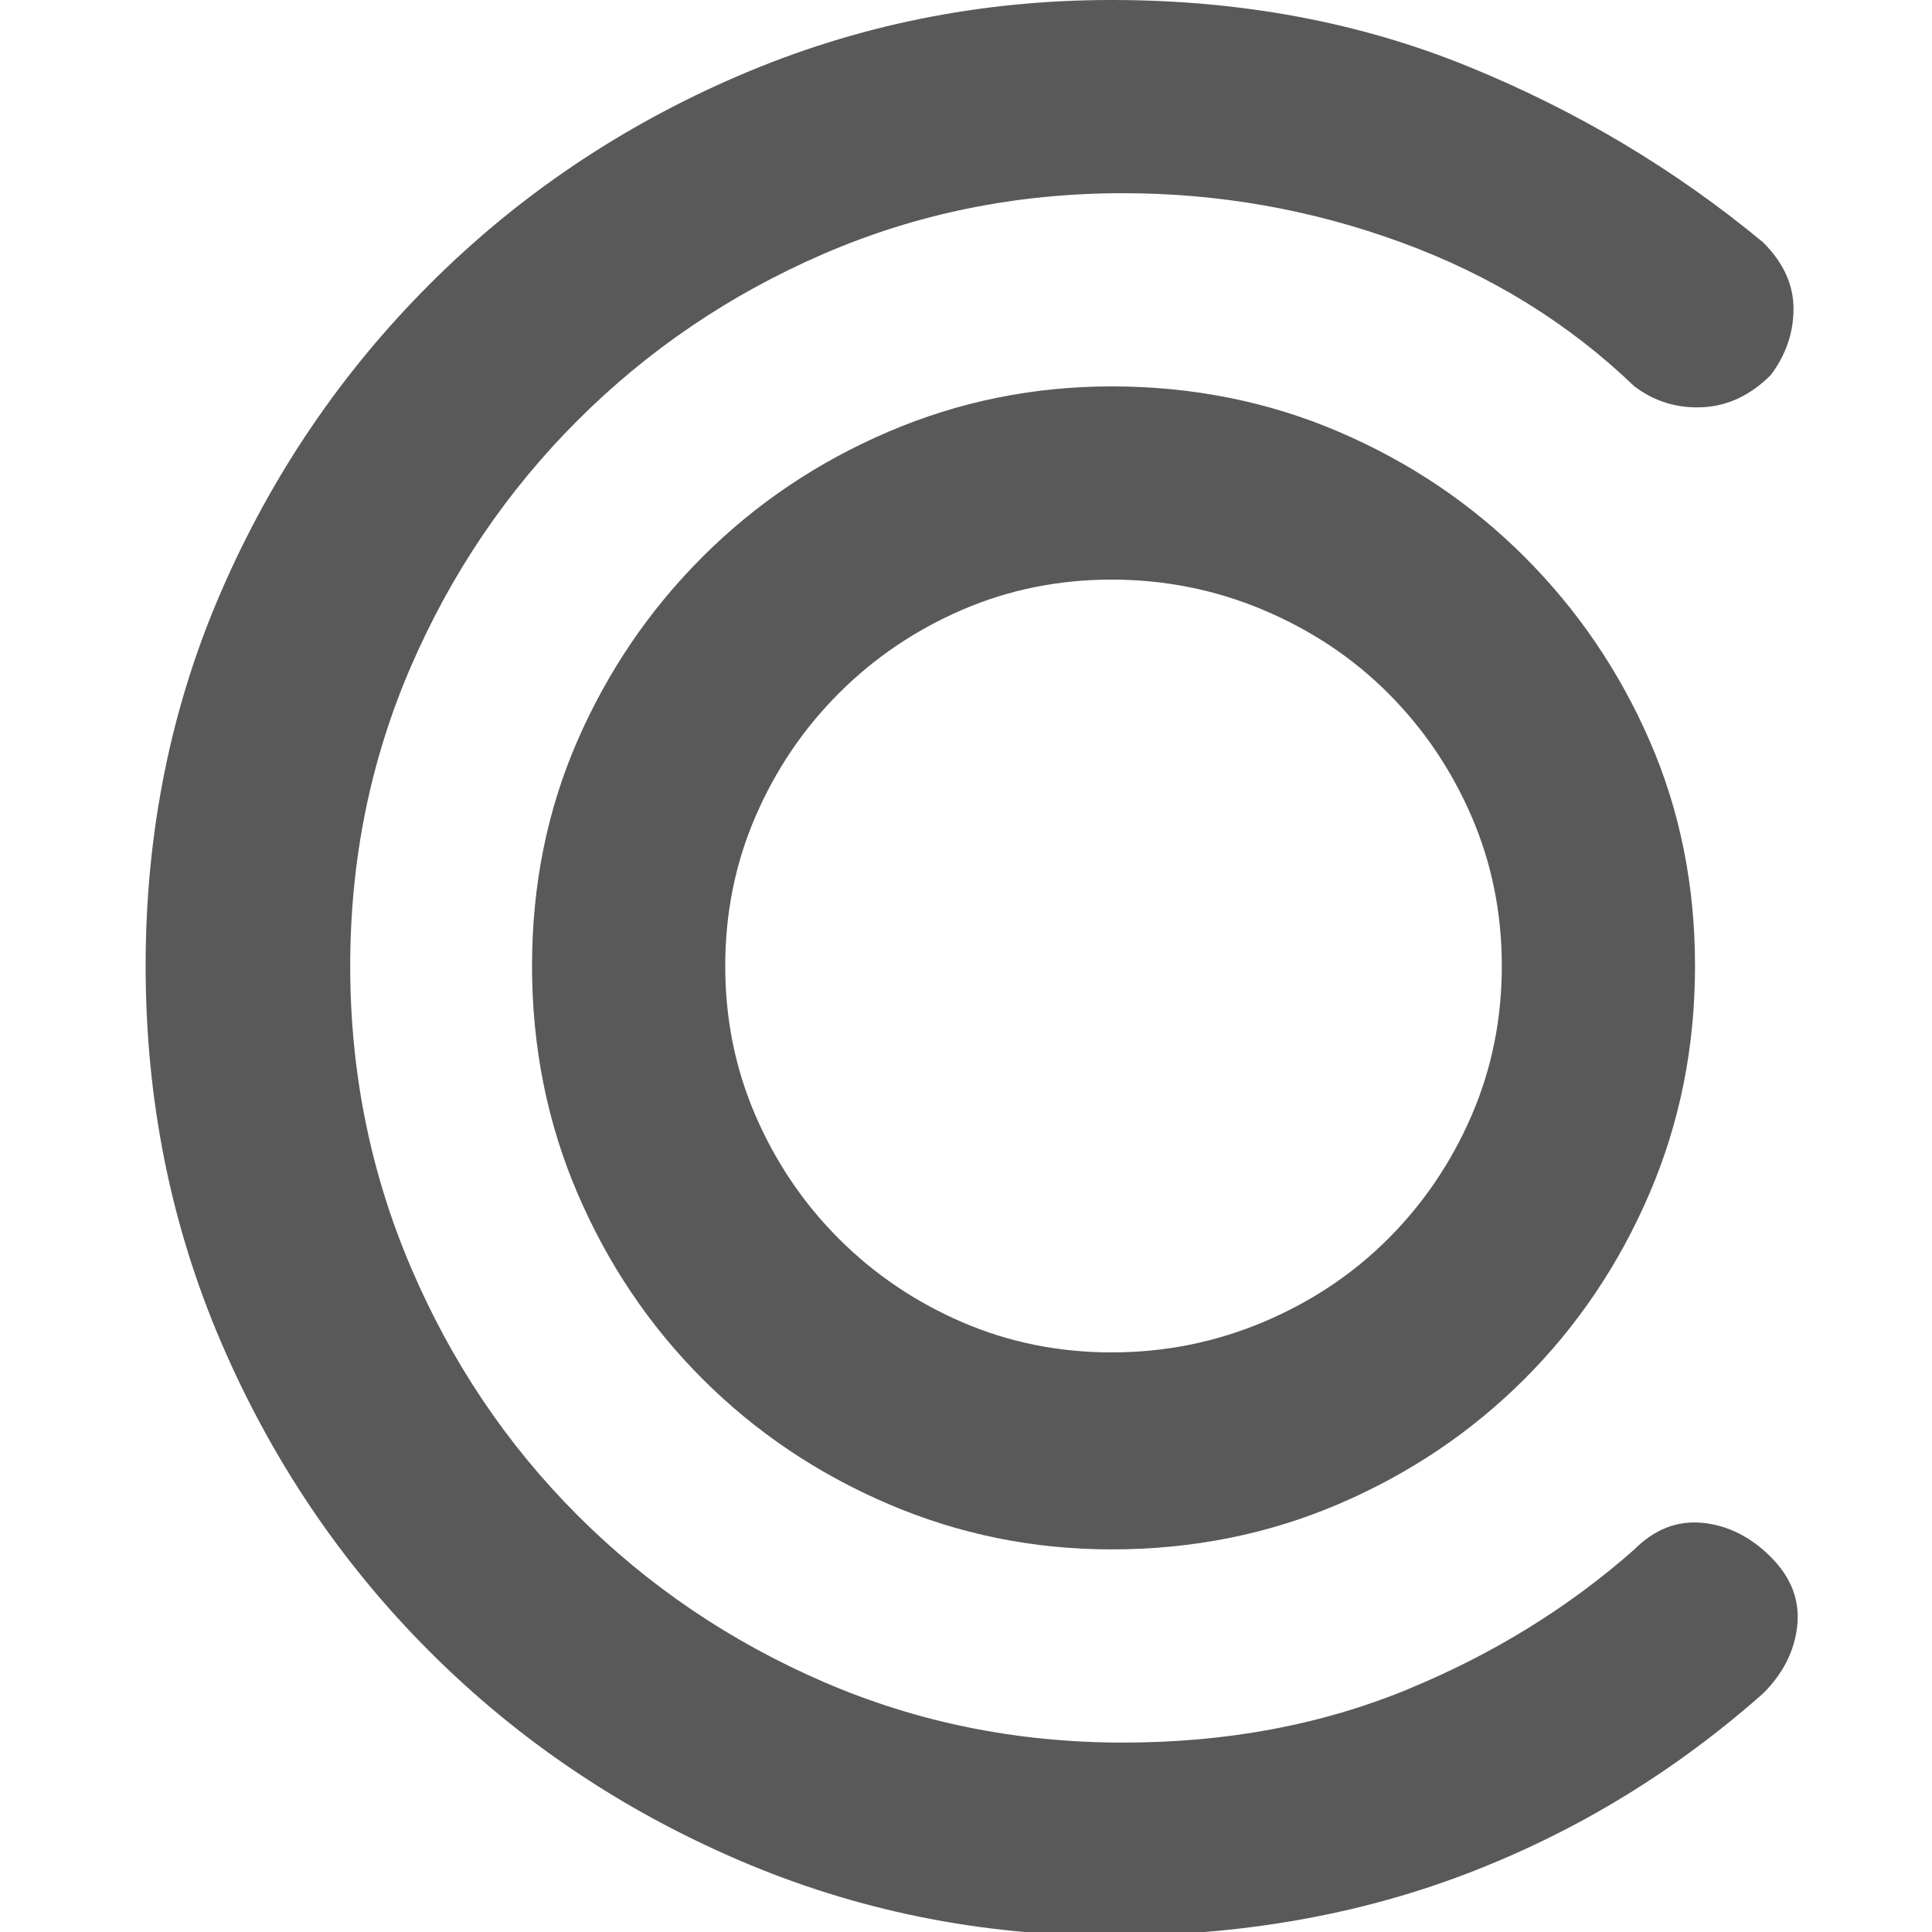<svg xmlns="http://www.w3.org/2000/svg" version="1.1" xmlns:xlink="http://www.w3.org/1999/xlink" viewBox="0 0 510 510" preserveAspectRatio="xMidYMid">
                    <defs><style>.cls-1{fill:#595959;}</style></defs>
                    <title>co</title>
                    <g id="Layer_2" data-name="Layer 2"><g id="co">
                    <path class="cls-1" d="M467.444 411q8 8 7 18t-9 18q-35 31-78 47.5t-94 16.5q-52 0-98.5-20t-81.5-55-55-81.5-20-99.5 20-99 55-81 81.5-55 98.5-20q51 0 94 17.5t78 46.5q8 8 8 17.5t-6 17.5q-8 8-18 8.5t-18-5.5q-26-25-61.5-38t-73.5-13q-42 0-79 16t-65 44-44 65-16 79 16 79.5 44 65.5 65 44 79 16q41 0 75-14t60-37q8-8 18-7t18 9zm-174-309q32 0 60 12t49 33 33 48.5 12 59.5-12 60-33 49-49 33-60 12q-31 0-59-12t-49-33-33-49-12-60 12-59.5 33-48.5 49-33 59-12zm0 255q21 0 40-8t33-22 22-32.5 8-39.5-8-39.5-22-32.5-33-22-40-8-39.5 8-32.5 22-22 32.5-8 39.5 8 39.5 22 32.5 32.5 22 39.5 8z"></path>
                    </g></g>
                    </svg>